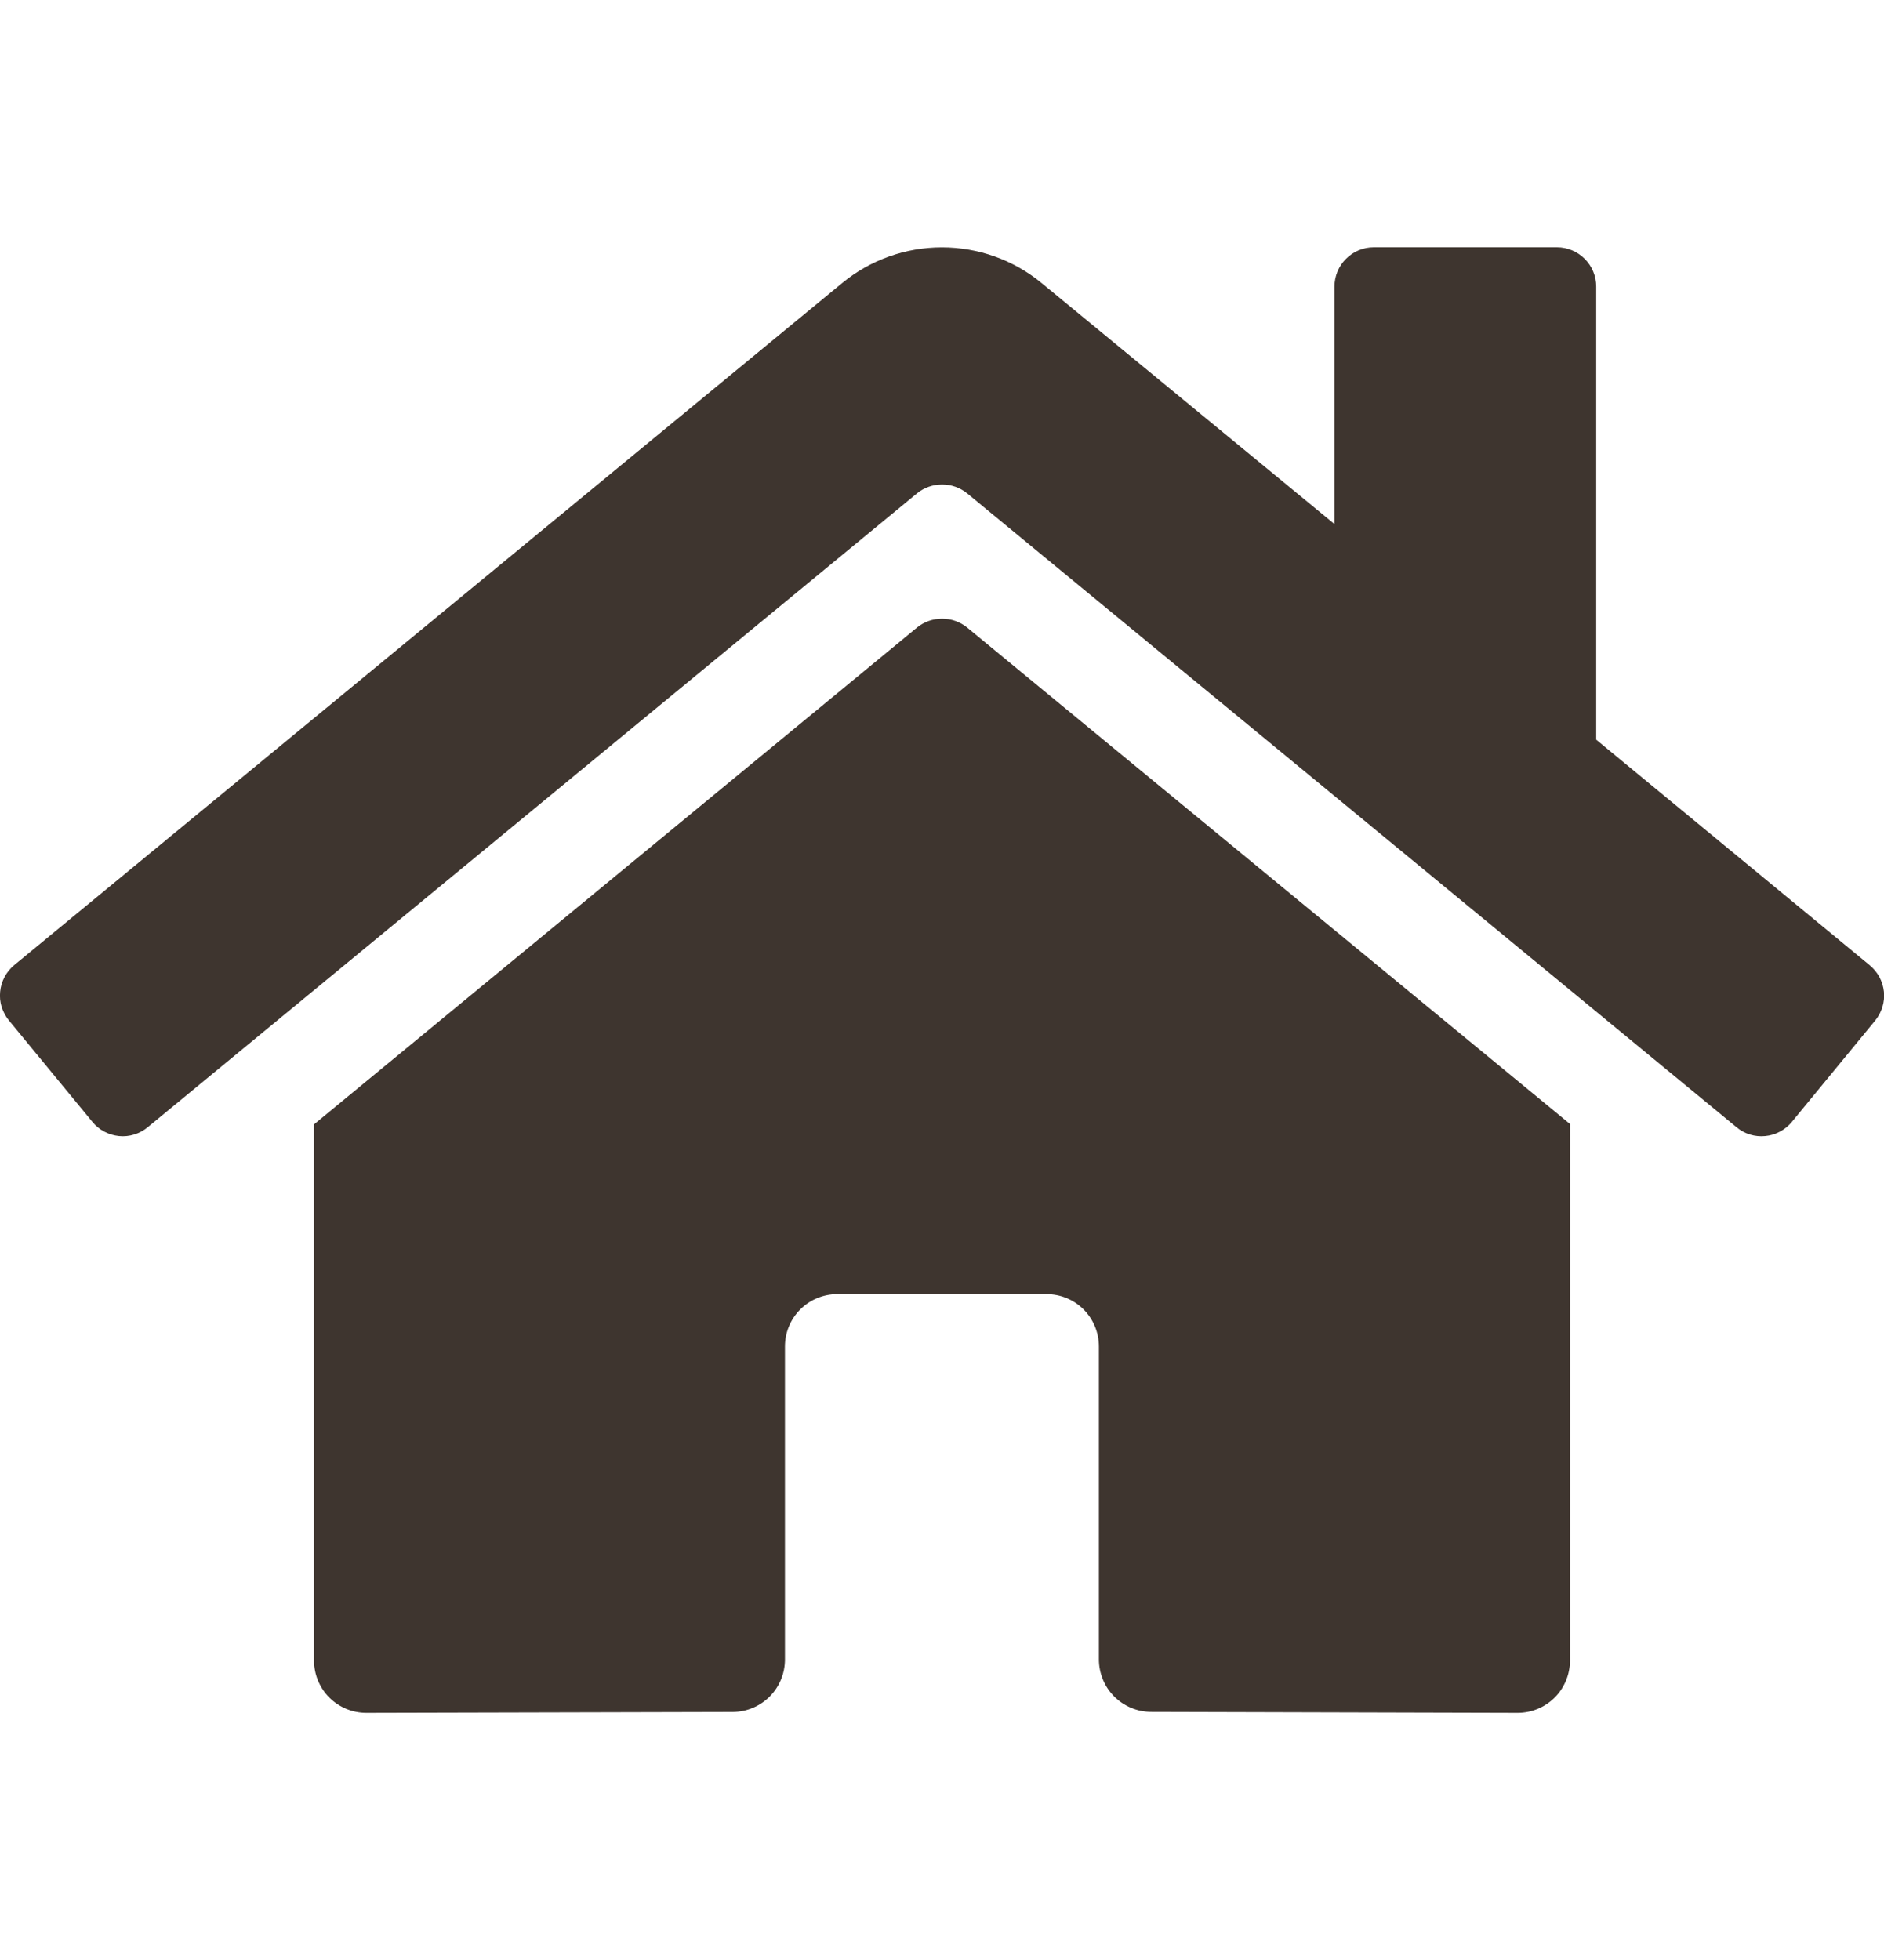 <svg width="25" height="26" viewBox="0 0 25 26" fill="none" xmlns="http://www.w3.org/2000/svg">
<g clip-path="url(#clip0_54_91)">
<path d="M12.169 8.324L4.167 14.915V22.028C4.167 22.212 4.24 22.389 4.37 22.519C4.5 22.649 4.677 22.722 4.861 22.722L9.725 22.71C9.908 22.709 10.084 22.635 10.214 22.505C10.343 22.375 10.416 22.199 10.416 22.015V17.861C10.416 17.677 10.489 17.5 10.619 17.37C10.749 17.24 10.926 17.167 11.11 17.167H13.888C14.072 17.167 14.249 17.24 14.379 17.37C14.509 17.5 14.582 17.677 14.582 17.861V22.012C14.582 22.104 14.6 22.194 14.635 22.279C14.669 22.363 14.721 22.44 14.785 22.505C14.85 22.569 14.926 22.621 15.011 22.656C15.095 22.691 15.185 22.709 15.277 22.709L20.139 22.722C20.323 22.722 20.5 22.649 20.63 22.519C20.76 22.389 20.833 22.212 20.833 22.028V14.91L12.833 8.324C12.739 8.248 12.622 8.207 12.501 8.207C12.38 8.207 12.263 8.248 12.169 8.324ZM24.809 12.803L21.181 9.812V3.801C21.181 3.663 21.126 3.53 21.028 3.433C20.93 3.335 20.798 3.28 20.66 3.28H18.229C18.091 3.28 17.959 3.335 17.861 3.433C17.763 3.53 17.708 3.663 17.708 3.801V6.952L13.822 3.755C13.45 3.448 12.982 3.281 12.499 3.281C12.016 3.281 11.548 3.448 11.175 3.755L0.188 12.803C0.136 12.847 0.092 12.9 0.06 12.961C0.028 13.021 0.008 13.088 0.002 13.156C-0.005 13.224 0.002 13.293 0.022 13.358C0.043 13.423 0.075 13.484 0.119 13.537L1.226 14.882C1.269 14.935 1.323 14.979 1.383 15.011C1.444 15.043 1.51 15.063 1.578 15.07C1.646 15.077 1.715 15.07 1.78 15.05C1.846 15.03 1.907 14.997 1.96 14.953L12.169 6.544C12.263 6.468 12.38 6.427 12.501 6.427C12.622 6.427 12.739 6.468 12.833 6.544L23.043 14.953C23.095 14.997 23.156 15.03 23.221 15.05C23.287 15.07 23.356 15.077 23.424 15.07C23.492 15.064 23.558 15.044 23.618 15.012C23.679 14.98 23.733 14.936 23.776 14.884L24.883 13.538C24.926 13.485 24.959 13.424 24.979 13.358C24.999 13.293 25.006 13.224 24.999 13.155C24.992 13.087 24.971 13.021 24.939 12.96C24.906 12.9 24.862 12.847 24.809 12.803Z" fill="#3E352F"/>
</g>
<defs>
<clipPath id="clip0_54_91">
<rect width="25" height="25" fill="white" transform="translate(0 0.5)"/>
</clipPath>
</defs>
</svg>
